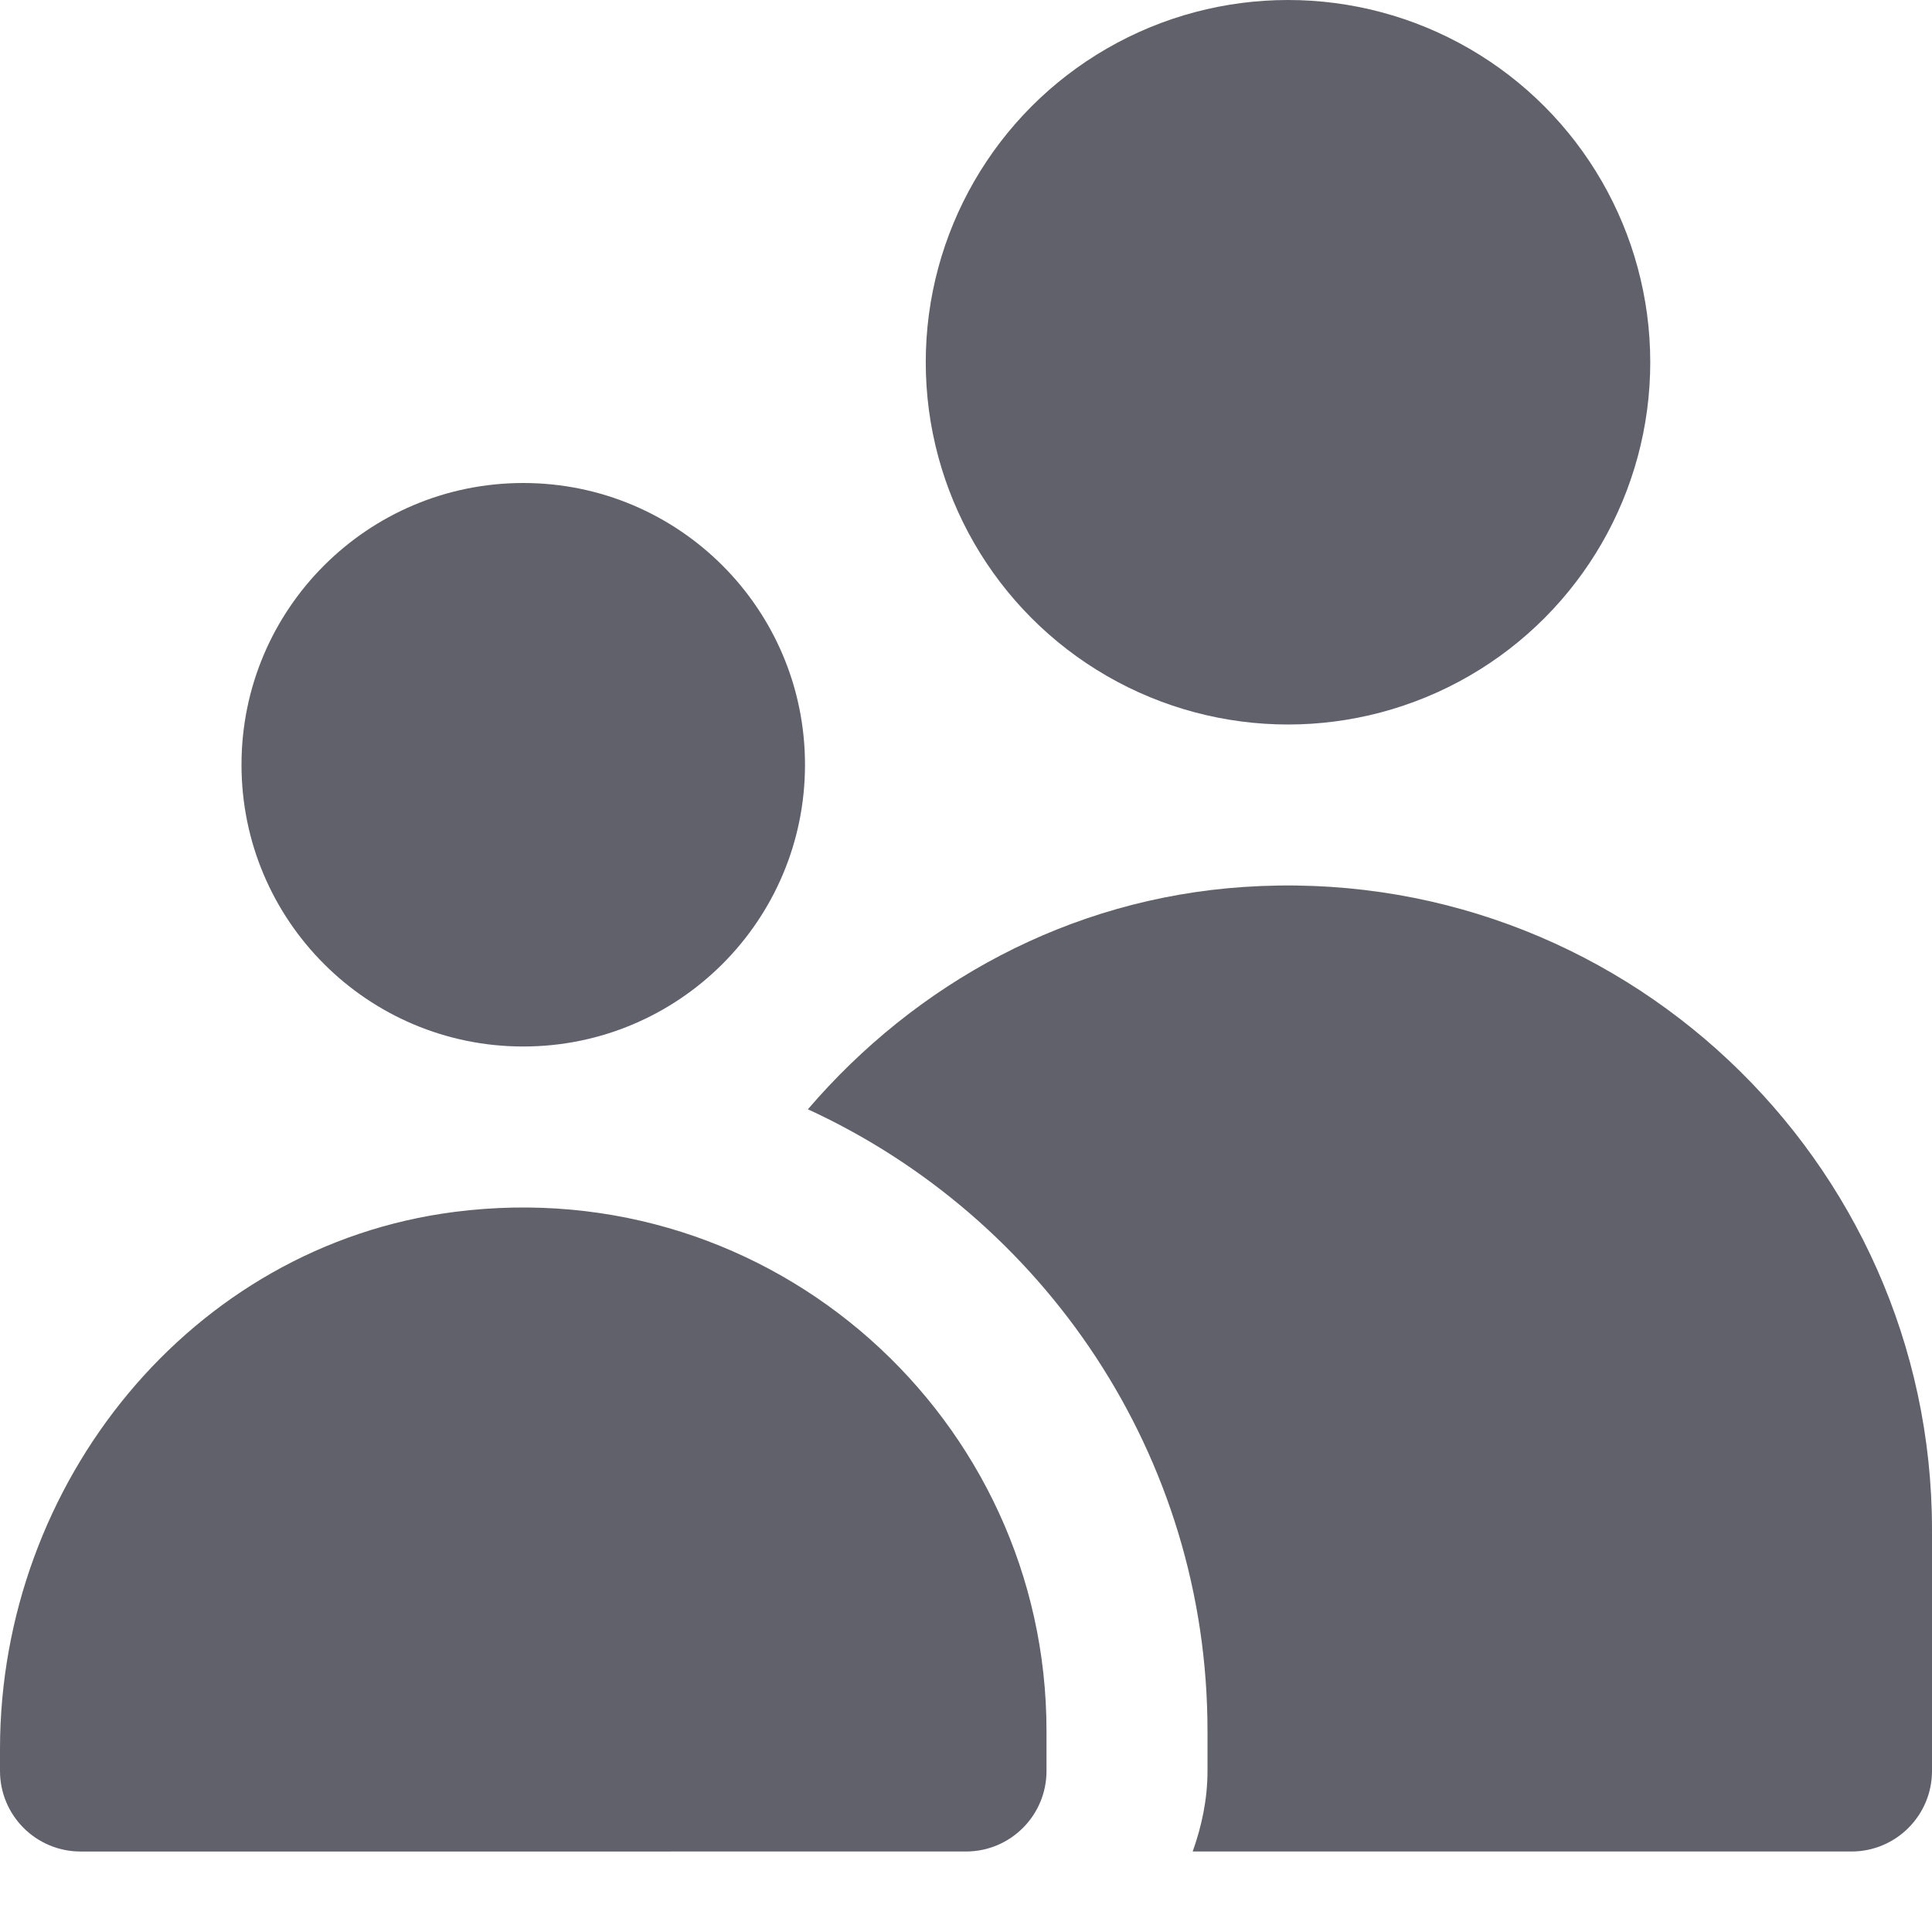 <svg xmlns="http://www.w3.org/2000/svg" height="24" width="24" viewBox="0 0 24 24"><circle cx="6.5" cy="9.5" r="3.5" fill="#61616b" data-color="color-2"></circle><circle cx="16" cy="4.5" r="4.5" fill="#61616b"></circle><path d="M15.452,11.018c-2.178,.146-4.077,1.2-5.416,2.762,2.924,1.345,4.964,4.295,4.964,7.72v.5c0,.352-.072,.686-.184,1h8.184c.552,0,1-.448,1-1v-3c0-4.592-3.89-8.294-8.548-7.982Z" fill="#61616b"></path><path d="M5.644,15.055C2.368,15.476,0,18.424,0,21.727v.273c0,.552,.448,1,1,1H12c.552,0,1-.448,1-1v-.5c0-3.866-3.392-6.954-7.356-6.445Z" fill="#61616b" data-color="color-2"></path></svg>
